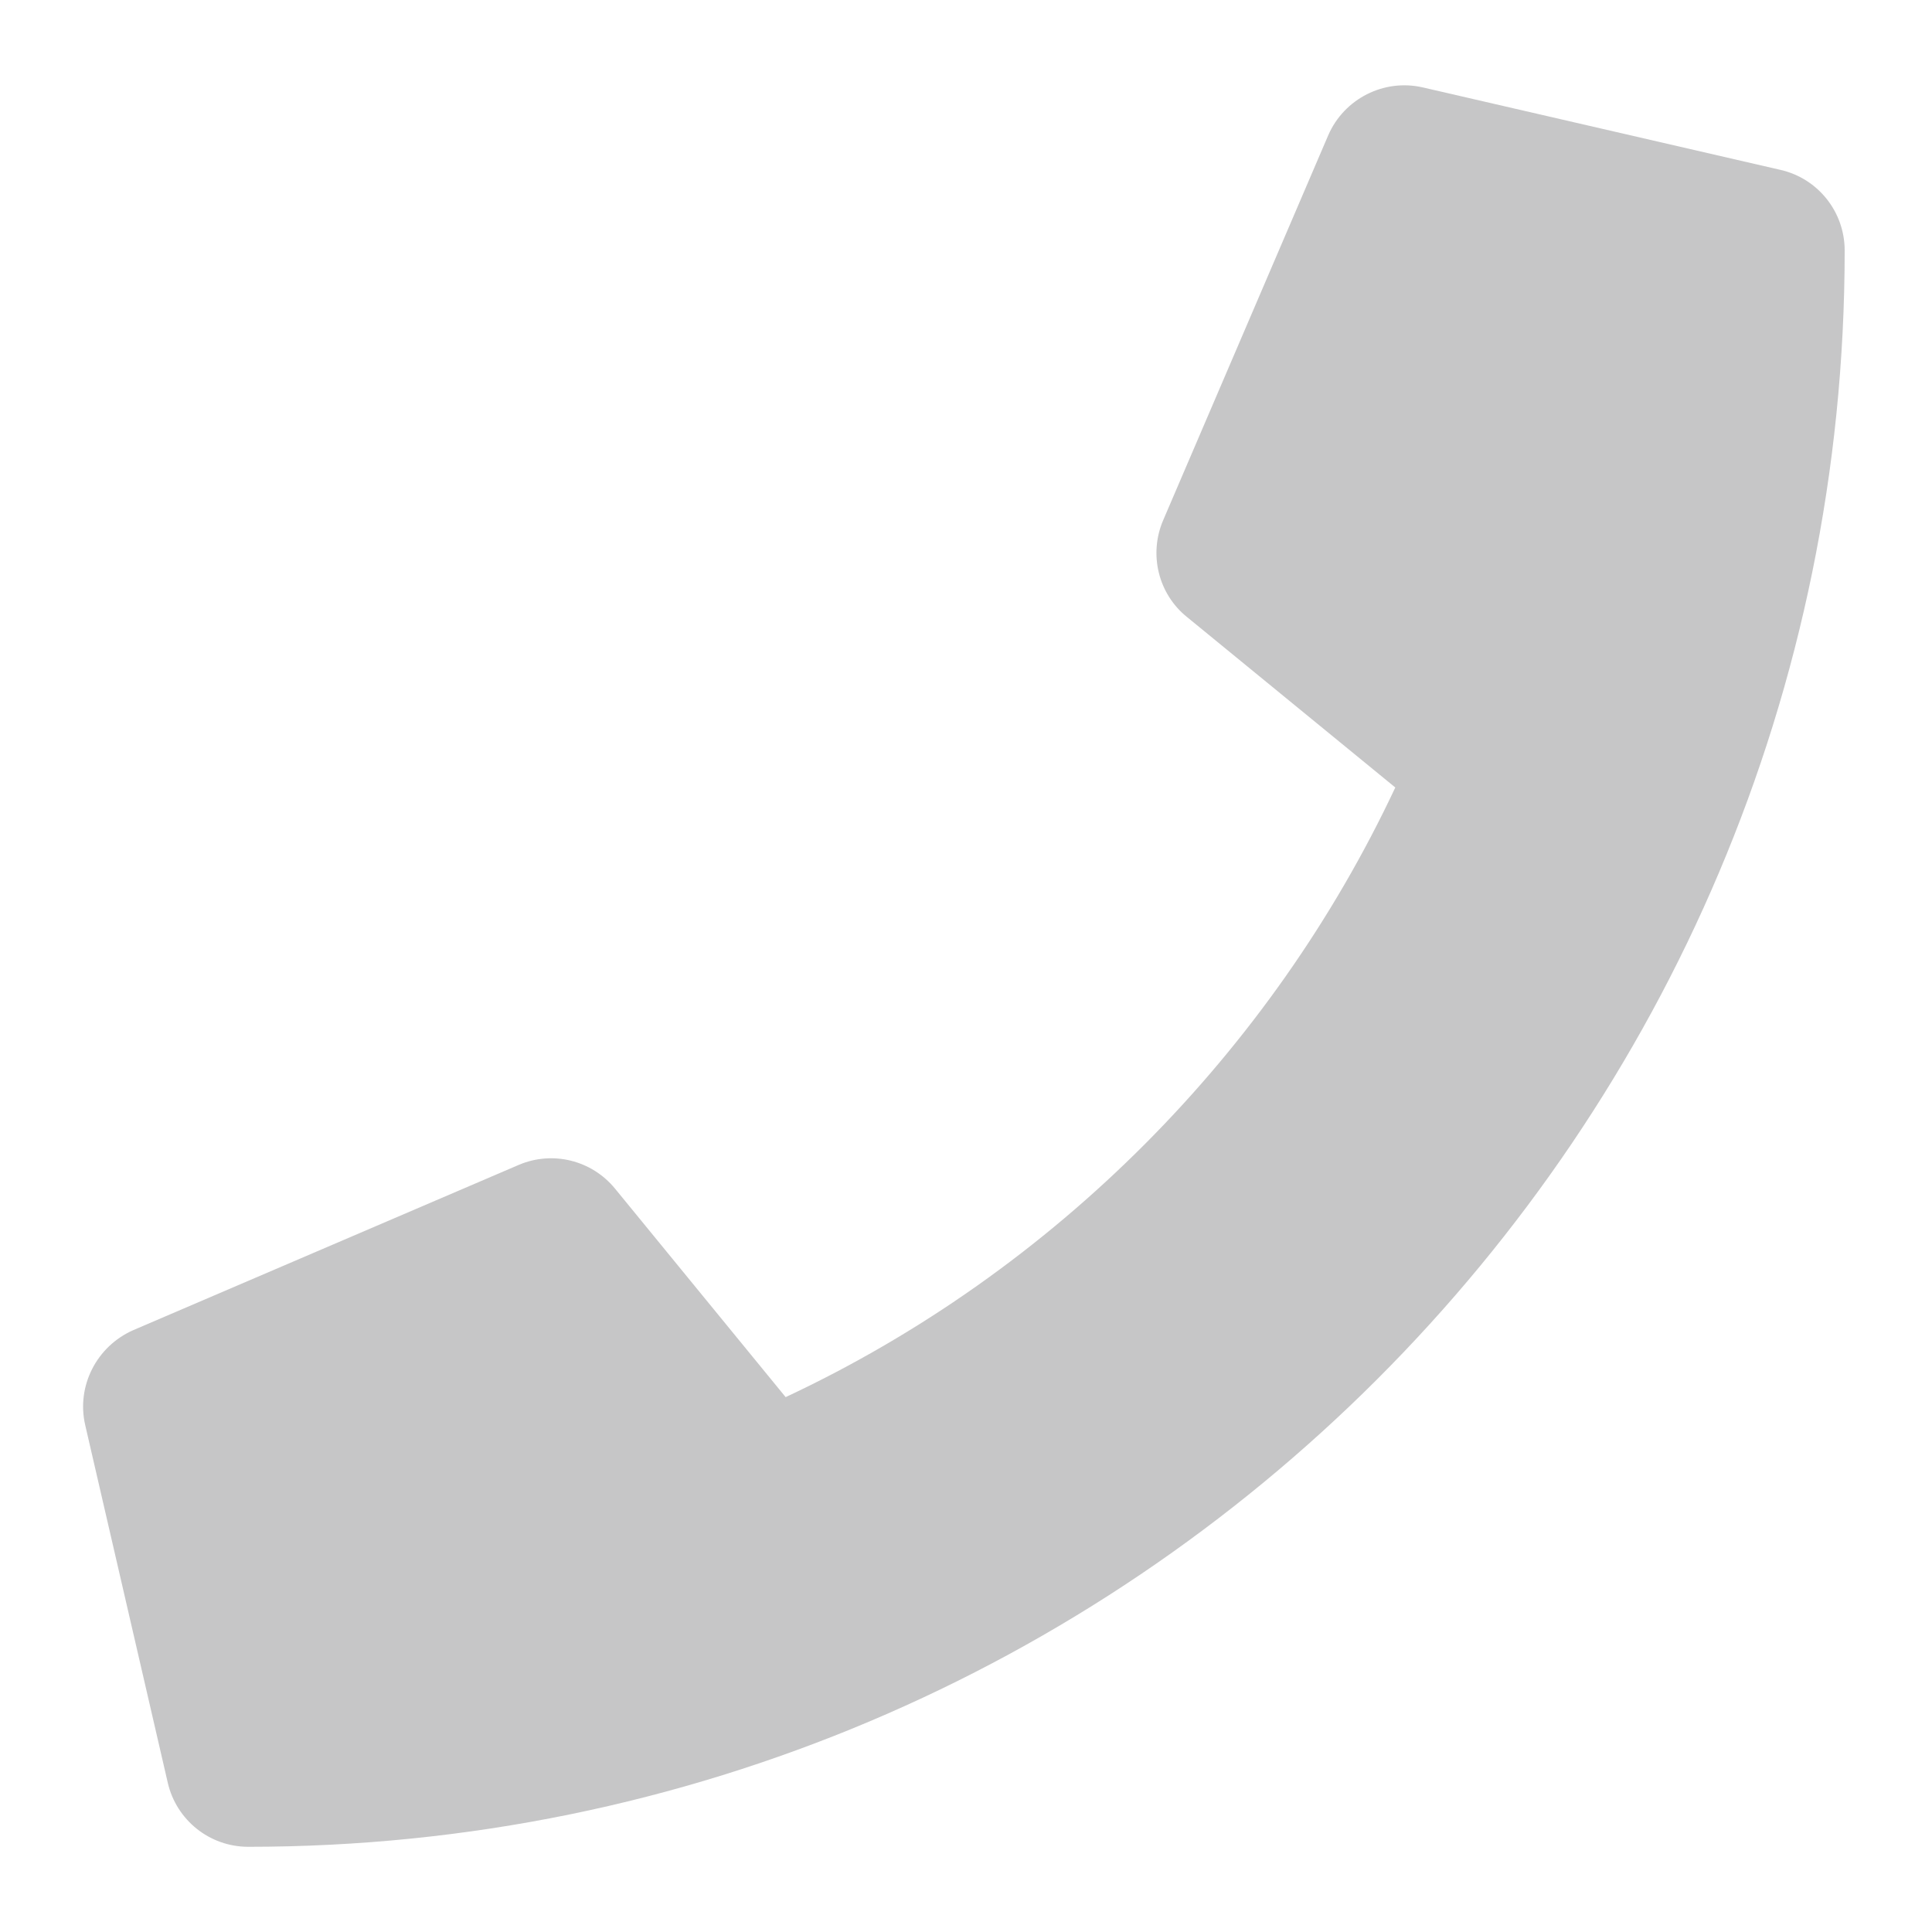 <svg width="20" height="20" viewBox="0 0 20 20" fill="none" xmlns="http://www.w3.org/2000/svg">
<path d="M18.433 1.759L14.729 0.905C14.327 0.812 13.914 1.022 13.75 1.4L12.04 5.388C11.891 5.738 11.99 6.147 12.286 6.386L14.444 8.152C13.162 10.884 10.922 13.156 8.133 14.463L6.367 12.305C6.125 12.009 5.719 11.91 5.37 12.059L1.381 13.769C1 13.936 0.789 14.349 0.882 14.752L1.737 18.456C1.826 18.84 2.168 19.118 2.57 19.118C11.691 19.118 19.096 11.728 19.096 2.593C19.096 2.194 18.821 1.848 18.433 1.759Z" fill="#C6C6C7"/>
</svg>
